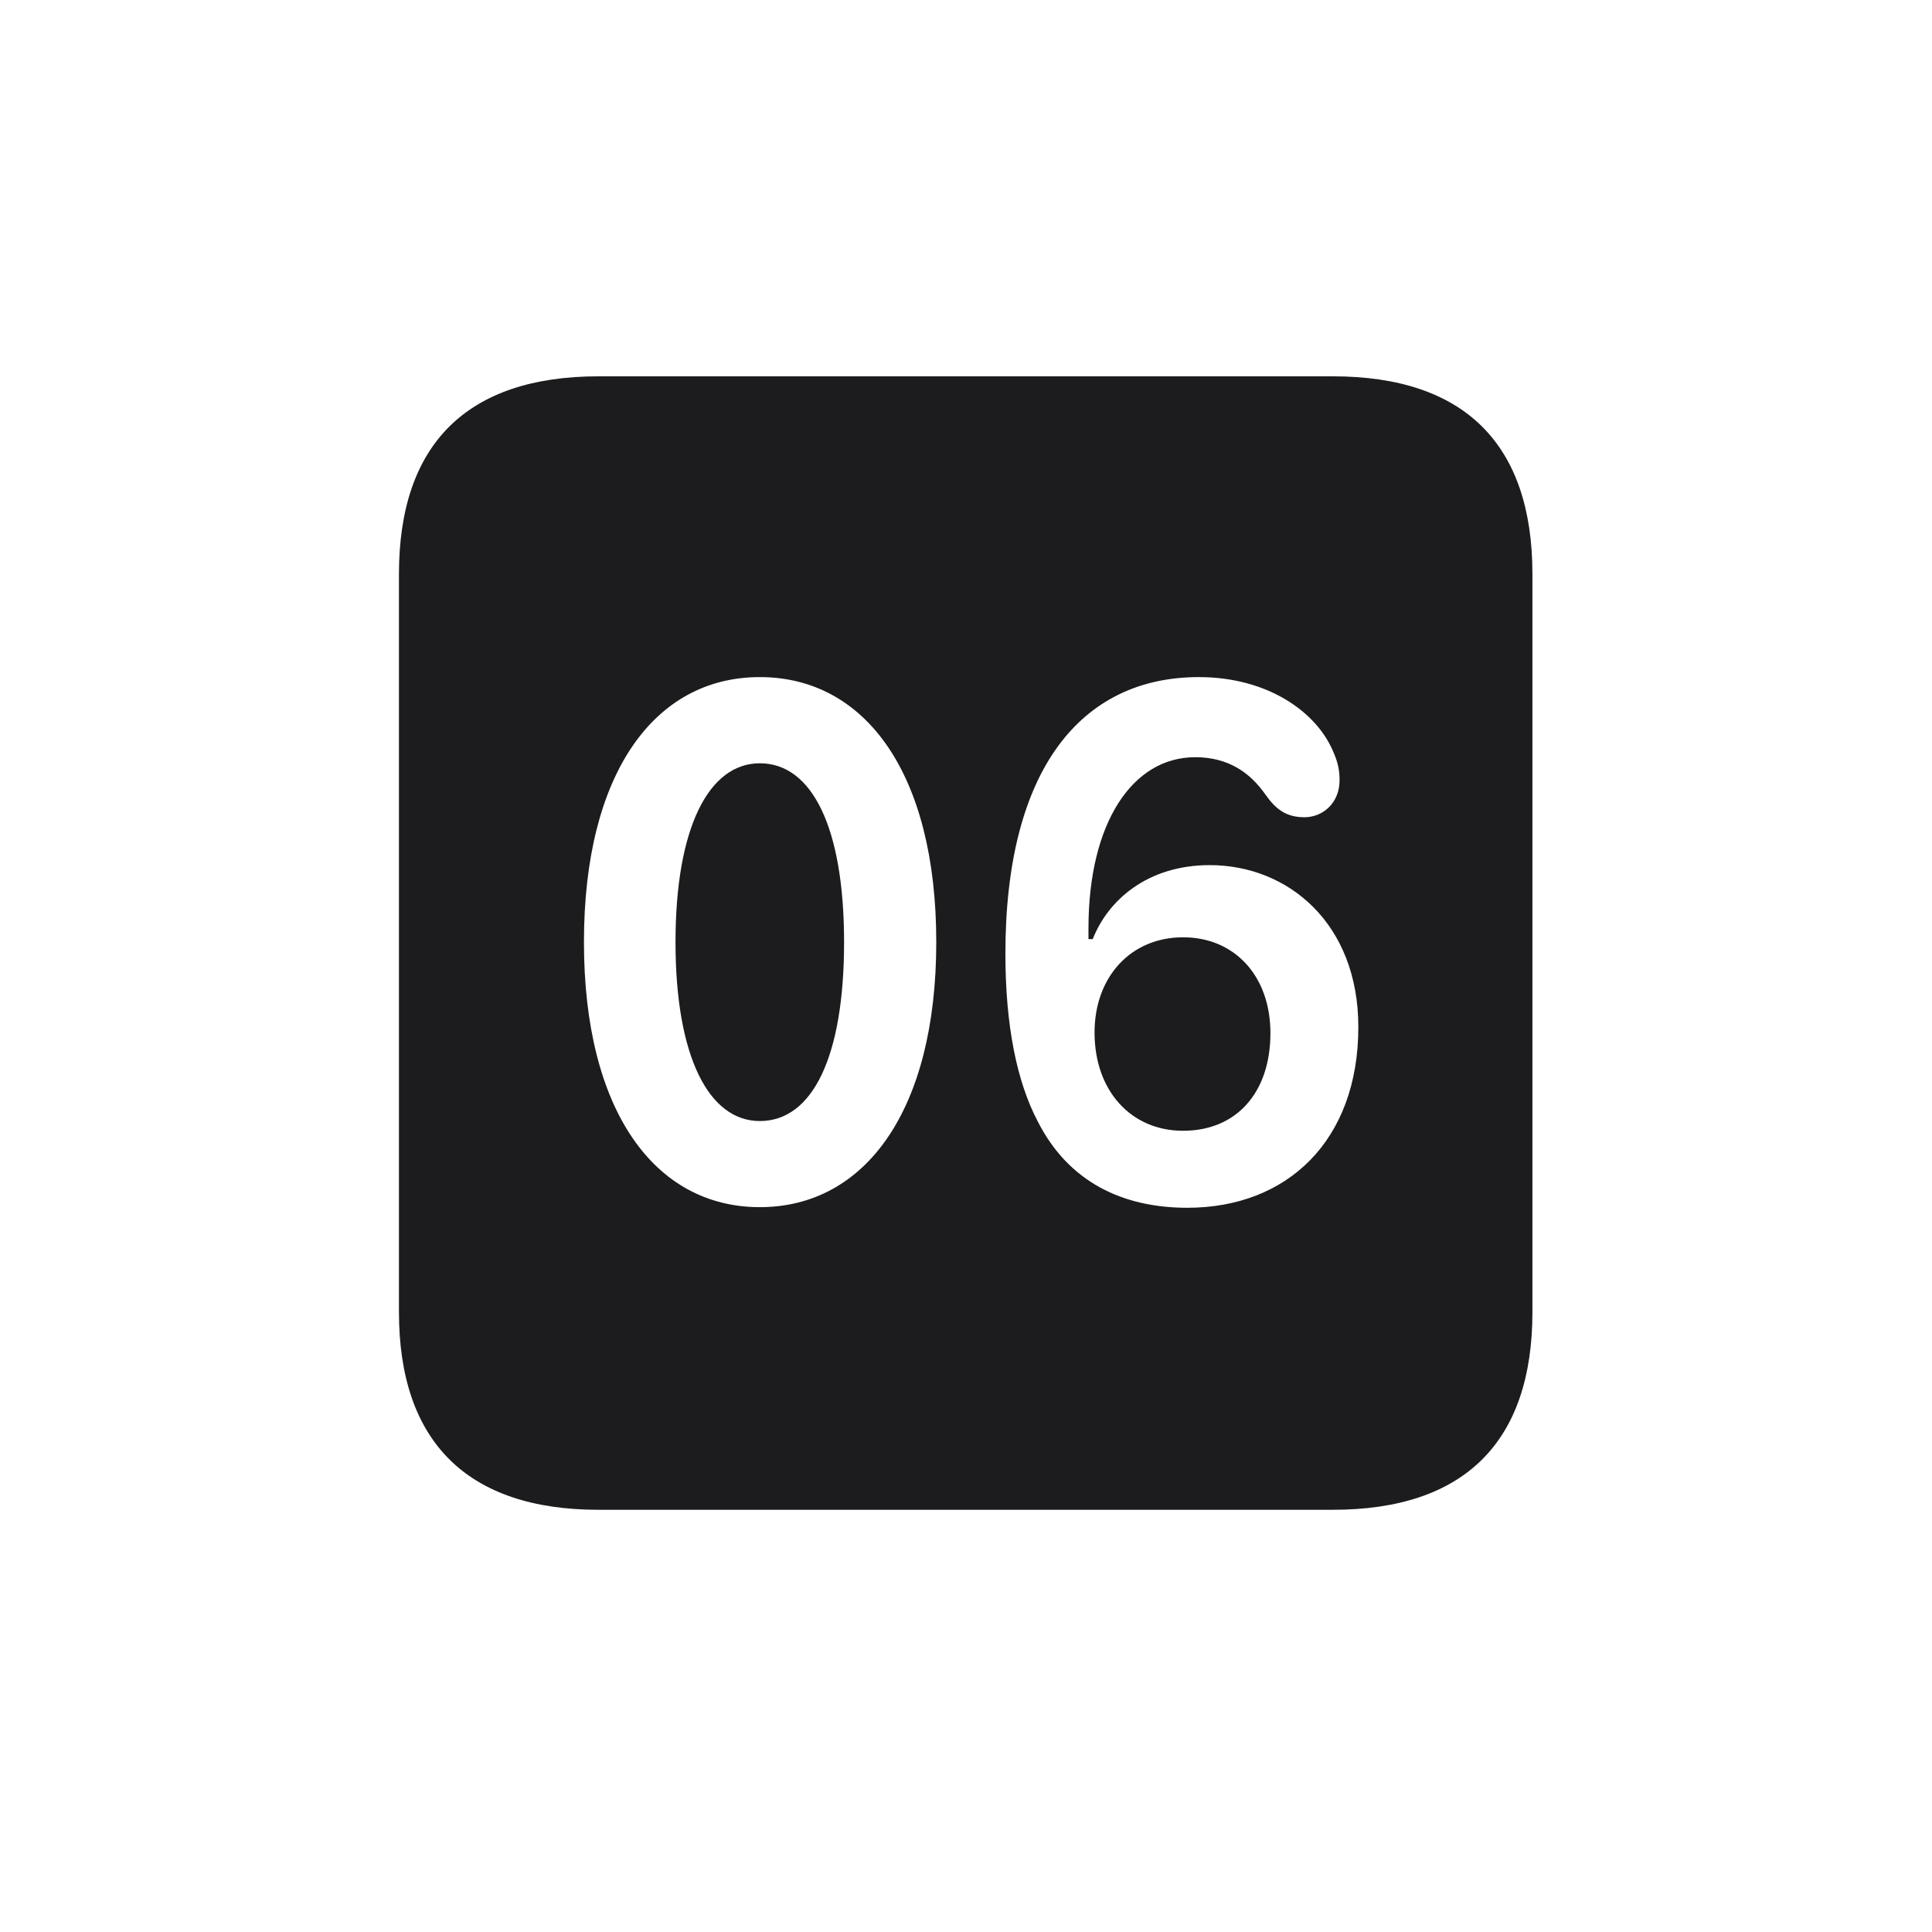 <svg width="28" height="28" viewBox="0 0 28 28" fill="none" xmlns="http://www.w3.org/2000/svg">
<path d="M8.674 21.881H19.317C21.225 21.881 22.209 20.896 22.209 19.016V8.319C22.209 6.438 21.225 5.454 19.317 5.454H8.674C6.775 5.454 5.782 6.43 5.782 8.319V19.016C5.782 20.896 6.775 21.881 8.674 21.881ZM11.012 17.495C9.482 17.495 8.463 16.089 8.463 13.654C8.463 11.211 9.482 9.813 11.012 9.813C12.541 9.813 13.569 11.211 13.569 13.654C13.569 16.089 12.541 17.495 11.012 17.495ZM17.208 17.504C16.276 17.504 15.485 17.135 15.037 16.247C14.738 15.676 14.571 14.867 14.571 13.821C14.571 11.149 15.67 9.813 17.375 9.813C18.377 9.813 19.089 10.323 19.326 10.903C19.388 11.044 19.414 11.158 19.414 11.308C19.414 11.633 19.177 11.844 18.904 11.844C18.641 11.844 18.491 11.729 18.342 11.519C18.122 11.202 17.806 10.974 17.322 10.974C16.408 10.974 15.775 11.932 15.775 13.452C15.775 13.523 15.775 13.566 15.775 13.61H15.837C16.057 13.048 16.628 12.538 17.533 12.538C18.667 12.538 19.686 13.382 19.686 14.885C19.686 16.528 18.658 17.504 17.208 17.504ZM11.012 16.247C11.776 16.247 12.233 15.315 12.233 13.654C12.233 11.993 11.768 11.062 11.012 11.062C10.273 11.062 9.79 11.993 9.79 13.654C9.79 15.315 10.273 16.247 11.012 16.247ZM17.146 16.388C17.92 16.388 18.412 15.834 18.412 14.973C18.412 14.146 17.894 13.584 17.146 13.584C16.391 13.584 15.863 14.155 15.863 14.964C15.863 15.808 16.391 16.388 17.146 16.388Z" fill="#1C1C1E"/>
</svg>
